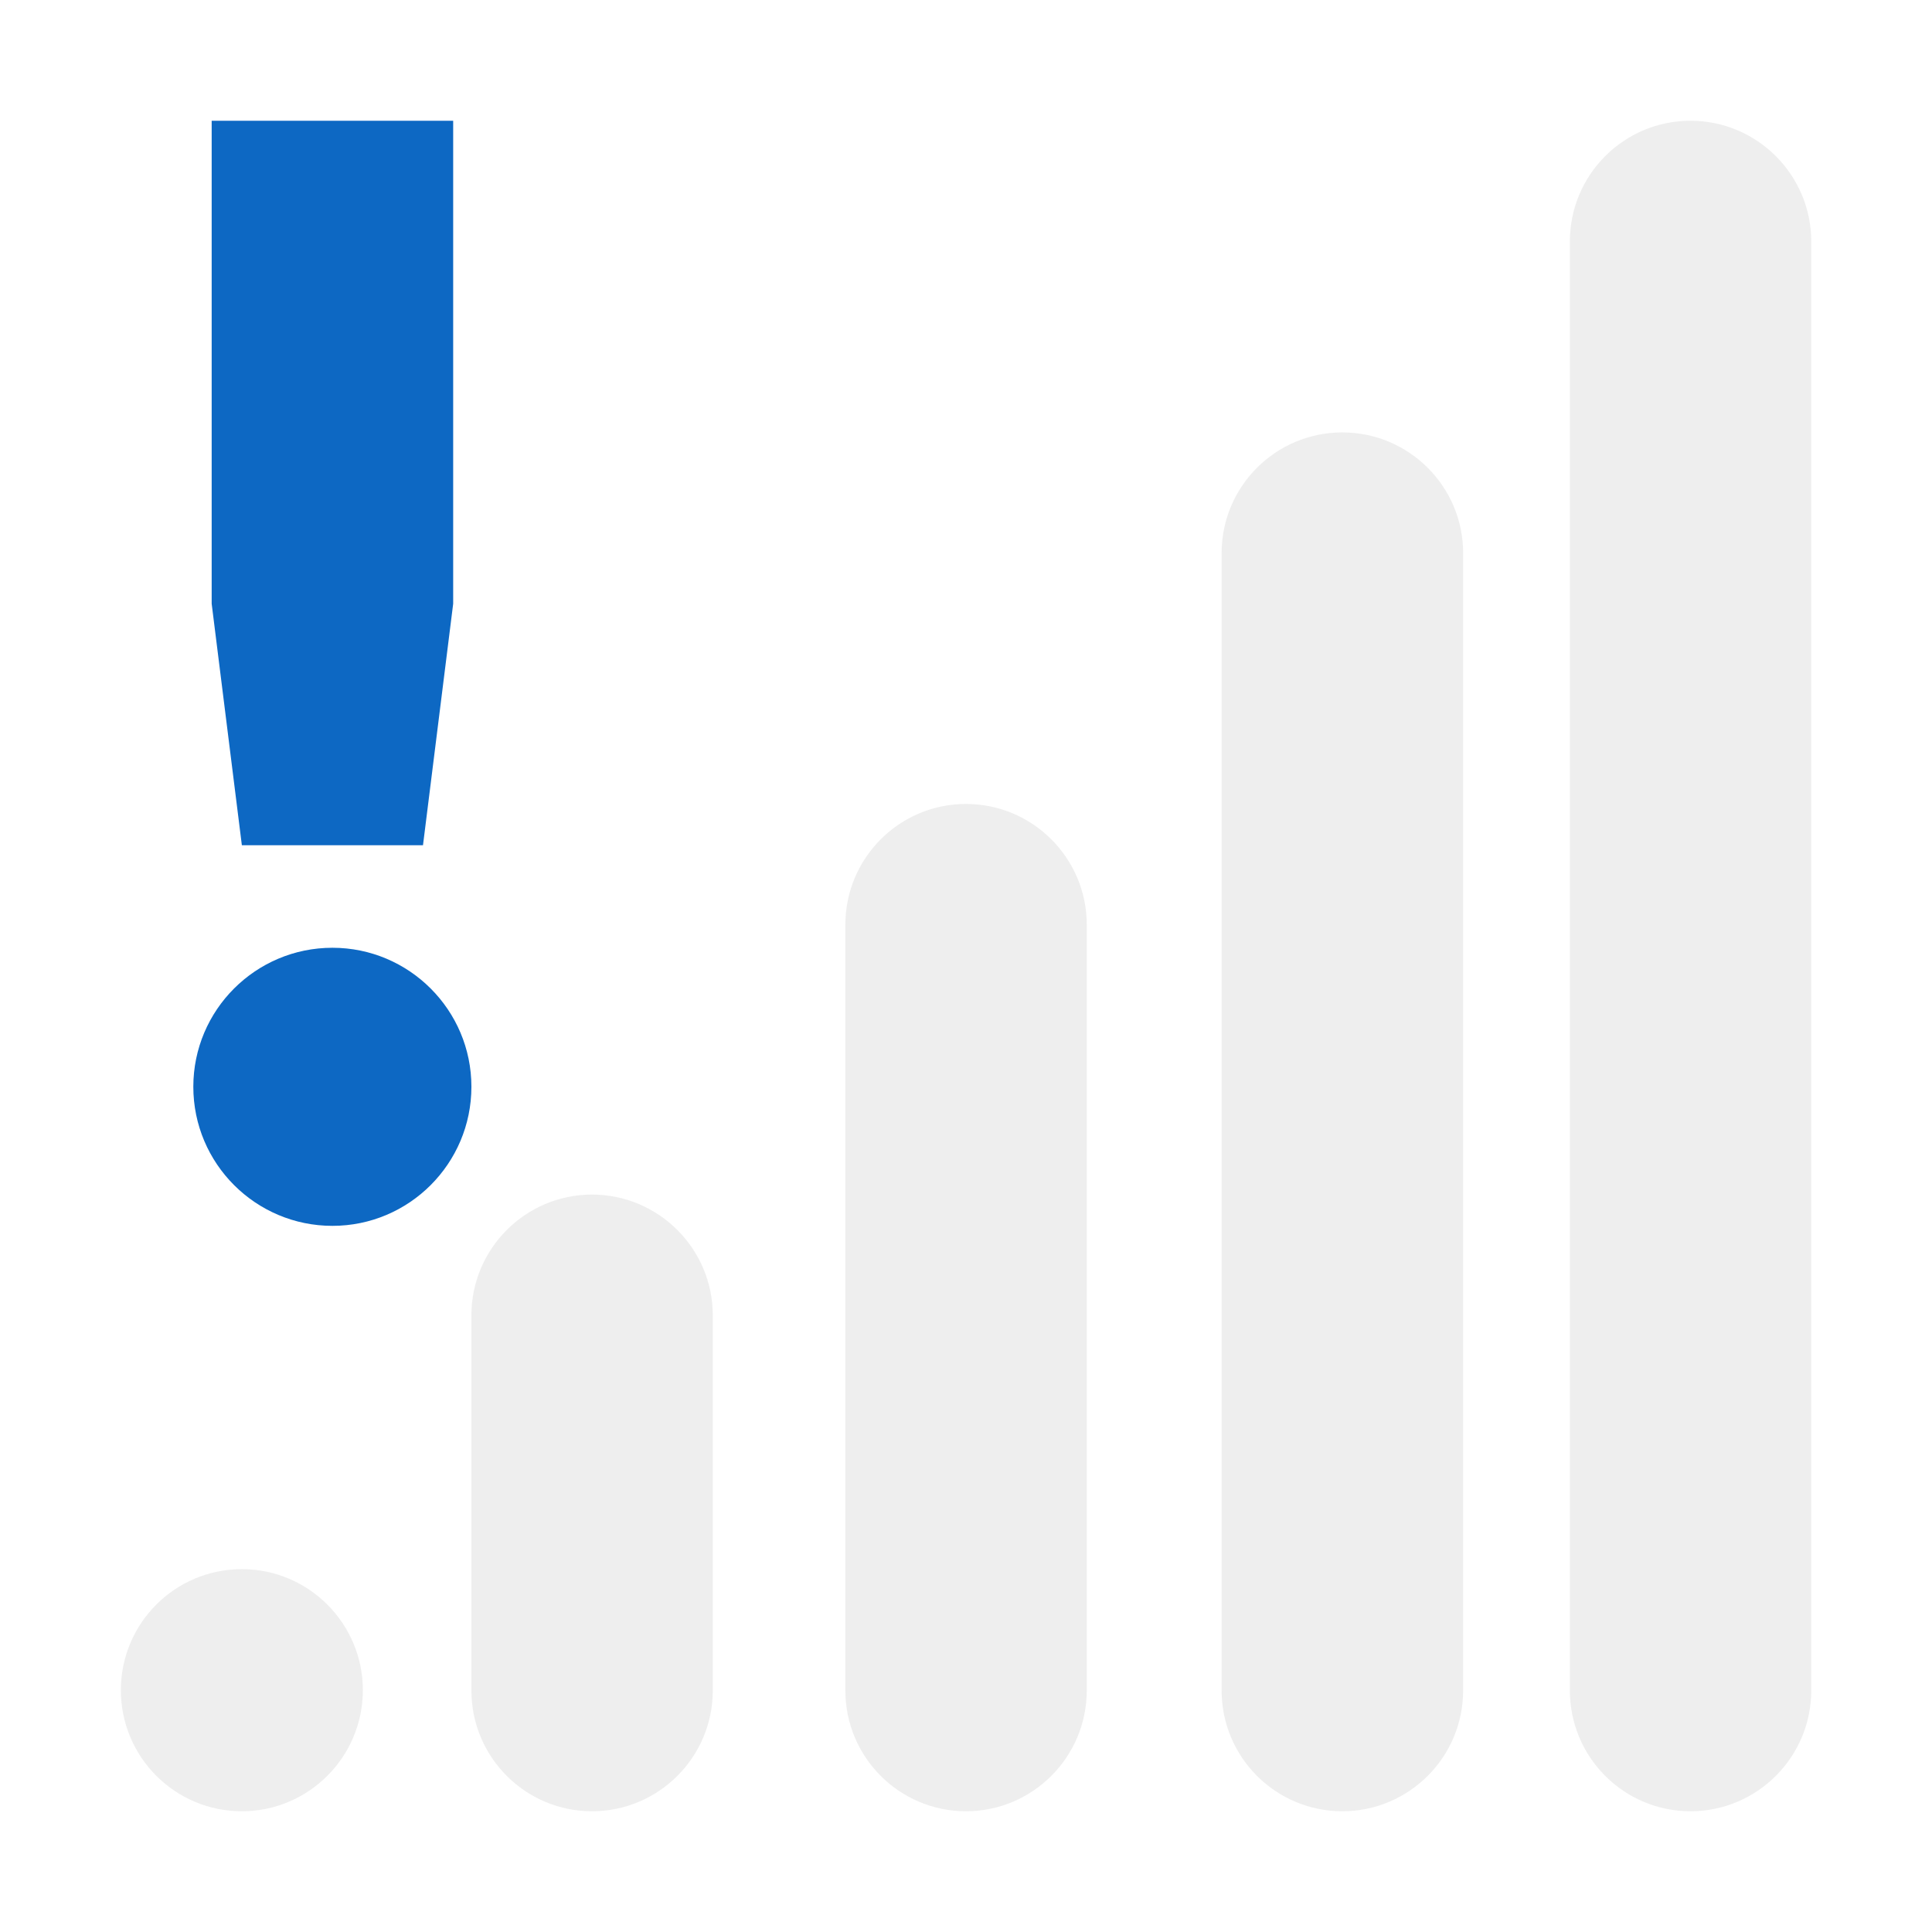 <svg style="clip-rule:evenodd;fill-rule:evenodd;stroke-linejoin:round;stroke-miterlimit:2" version="1.1" viewBox="0 0 16 16" xmlns="http://www.w3.org/2000/svg">
 <g transform="translate(.512 .71)">
  <path d="m2.241 7.139c0.635 0 1.151 0.516 1.151 1.151 0 0.636-0.516 1.152-1.151 1.152-0.636 0-1.152-0.516-1.152-1.152 0-0.635 0.516-1.151 1.152-1.151zm-1-6.849v4l0.25 2h1.5l0.25-2v-4h-2z" style="fill:rgb(13,104,195)"/>
 </g>
 <path d="m15 2c0-0.552-0.449-1-1-1-0.552 0-0.999 0.448-0.999 1v12c0 0.552 0.447 1 0.999 1 0.551 0 1-0.448 1-1v-12zm-2.883 2.58c0-0.551-0.449-0.999-1-0.999-0.553 0-1 0.448-1 0.999v9.42c0 0.552 0.447 1 1 1 0.551 0 1-0.448 1-1v-9.42zm-3.117 3.078c0-0.552-0.449-1-1-1-0.552 0-0.999 0.448-0.999 1v6.342c0 0.552 0.447 1 0.999 1 0.551 0 1-0.448 1-1v-6.342zm-3.097 3.235c0-0.551-0.449-1-1-1-0.552 0-0.999 0.449-0.999 1v3.107c0 0.552 0.447 1 0.999 1 0.551 0 1-0.448 1-1v-3.107zm-2.898 3.104c0-0.553-0.45-1.002-1.002-1.002-0.554 0-1.002 0.449-1.002 1.002 0 0.554 0.448 1.003 1.002 1.003 0.552 0 1.002-0.449 1.002-1.003z" style="fill-opacity:.5;fill:rgb(223,223,223)"/>
</svg>
